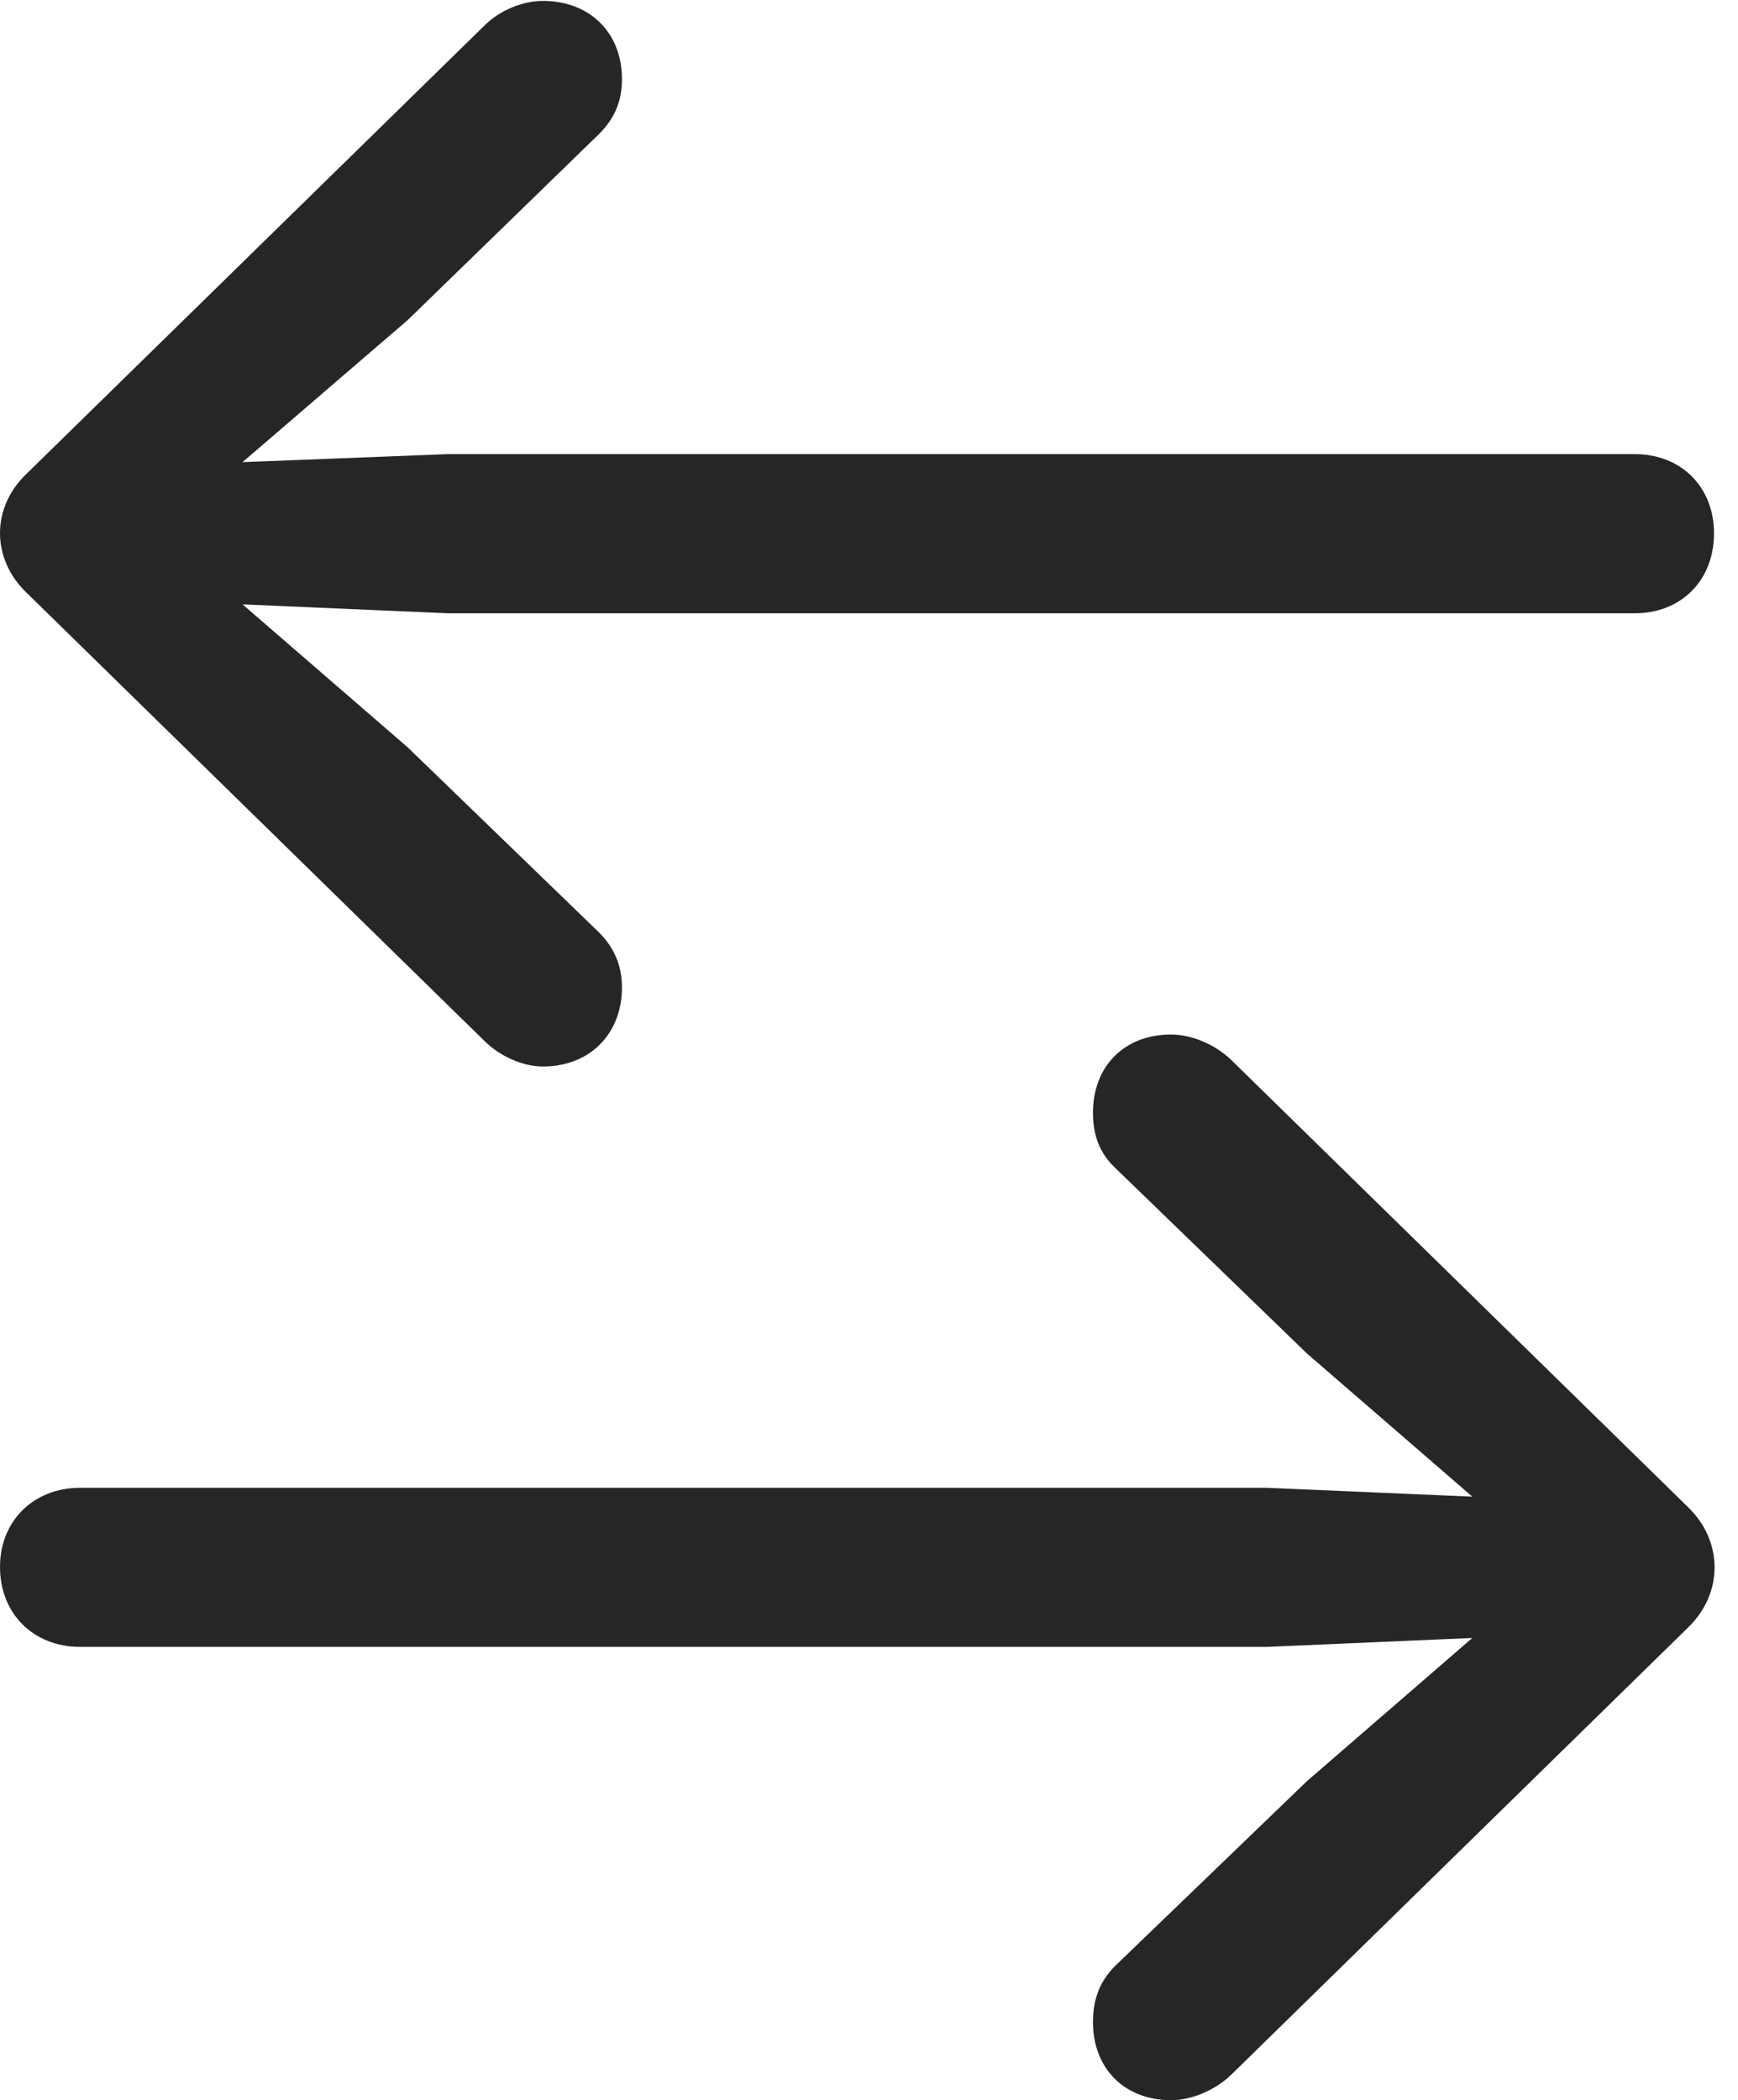 <?xml version="1.0" encoding="UTF-8"?>
<!--Generator: Apple Native CoreSVG 326-->
<!DOCTYPE svg
PUBLIC "-//W3C//DTD SVG 1.1//EN"
       "http://www.w3.org/Graphics/SVG/1.1/DTD/svg11.dtd">
<svg version="1.1" xmlns="http://www.w3.org/2000/svg" xmlns:xlink="http://www.w3.org/1999/xlink" viewBox="0 0 26.742 32.307">
 <g>
  <rect height="32.307" opacity="0" width="26.742" x="0" y="0"/>
  <path d="M25.977 25.033C26.523 24.5 26.51 23.707 25.977 23.188L18.936 16.297C18.689 16.064 18.334 15.914 18.02 15.914C17.295 15.914 16.817 16.406 16.817 17.117C16.817 17.473 16.926 17.746 17.158 17.965L20.111 20.822L22.654 23.023L19.496 22.887L1.231 22.887C0.52 22.887 6.40669e-05 23.393 6.40669e-05 24.104C6.40669e-05 24.828 0.52 25.334 1.231 25.334L19.496 25.334L22.654 25.197L20.111 27.398L17.158 30.242C16.926 30.475 16.817 30.748 16.817 31.104C16.817 31.814 17.295 32.307 18.02 32.307C18.334 32.307 18.689 32.156 18.936 31.924Z" fill="black" fill-opacity="0.85"/>
  <path d="M0.41 7.287C-0.15 7.82-0.123 8.613 0.41 9.119L7.451 16.01C7.697 16.256 8.053 16.406 8.354 16.406C9.078 16.406 9.57 15.9 9.57 15.19C9.57 14.848 9.447 14.574 9.215 14.342L6.275 11.498L3.732 9.297L6.891 9.434L25.156 9.434C25.867 9.434 26.373 8.928 26.373 8.203C26.373 7.492 25.867 6.986 25.156 6.986L6.891 6.986L3.732 7.109L6.275 4.922L9.215 2.064C9.447 1.832 9.57 1.572 9.57 1.217C9.57 0.506 9.078 0.014 8.354 0.014C8.053 0.014 7.697 0.15 7.451 0.396Z" fill="black" fill-opacity="0.85"/>
 </g>
</svg>
